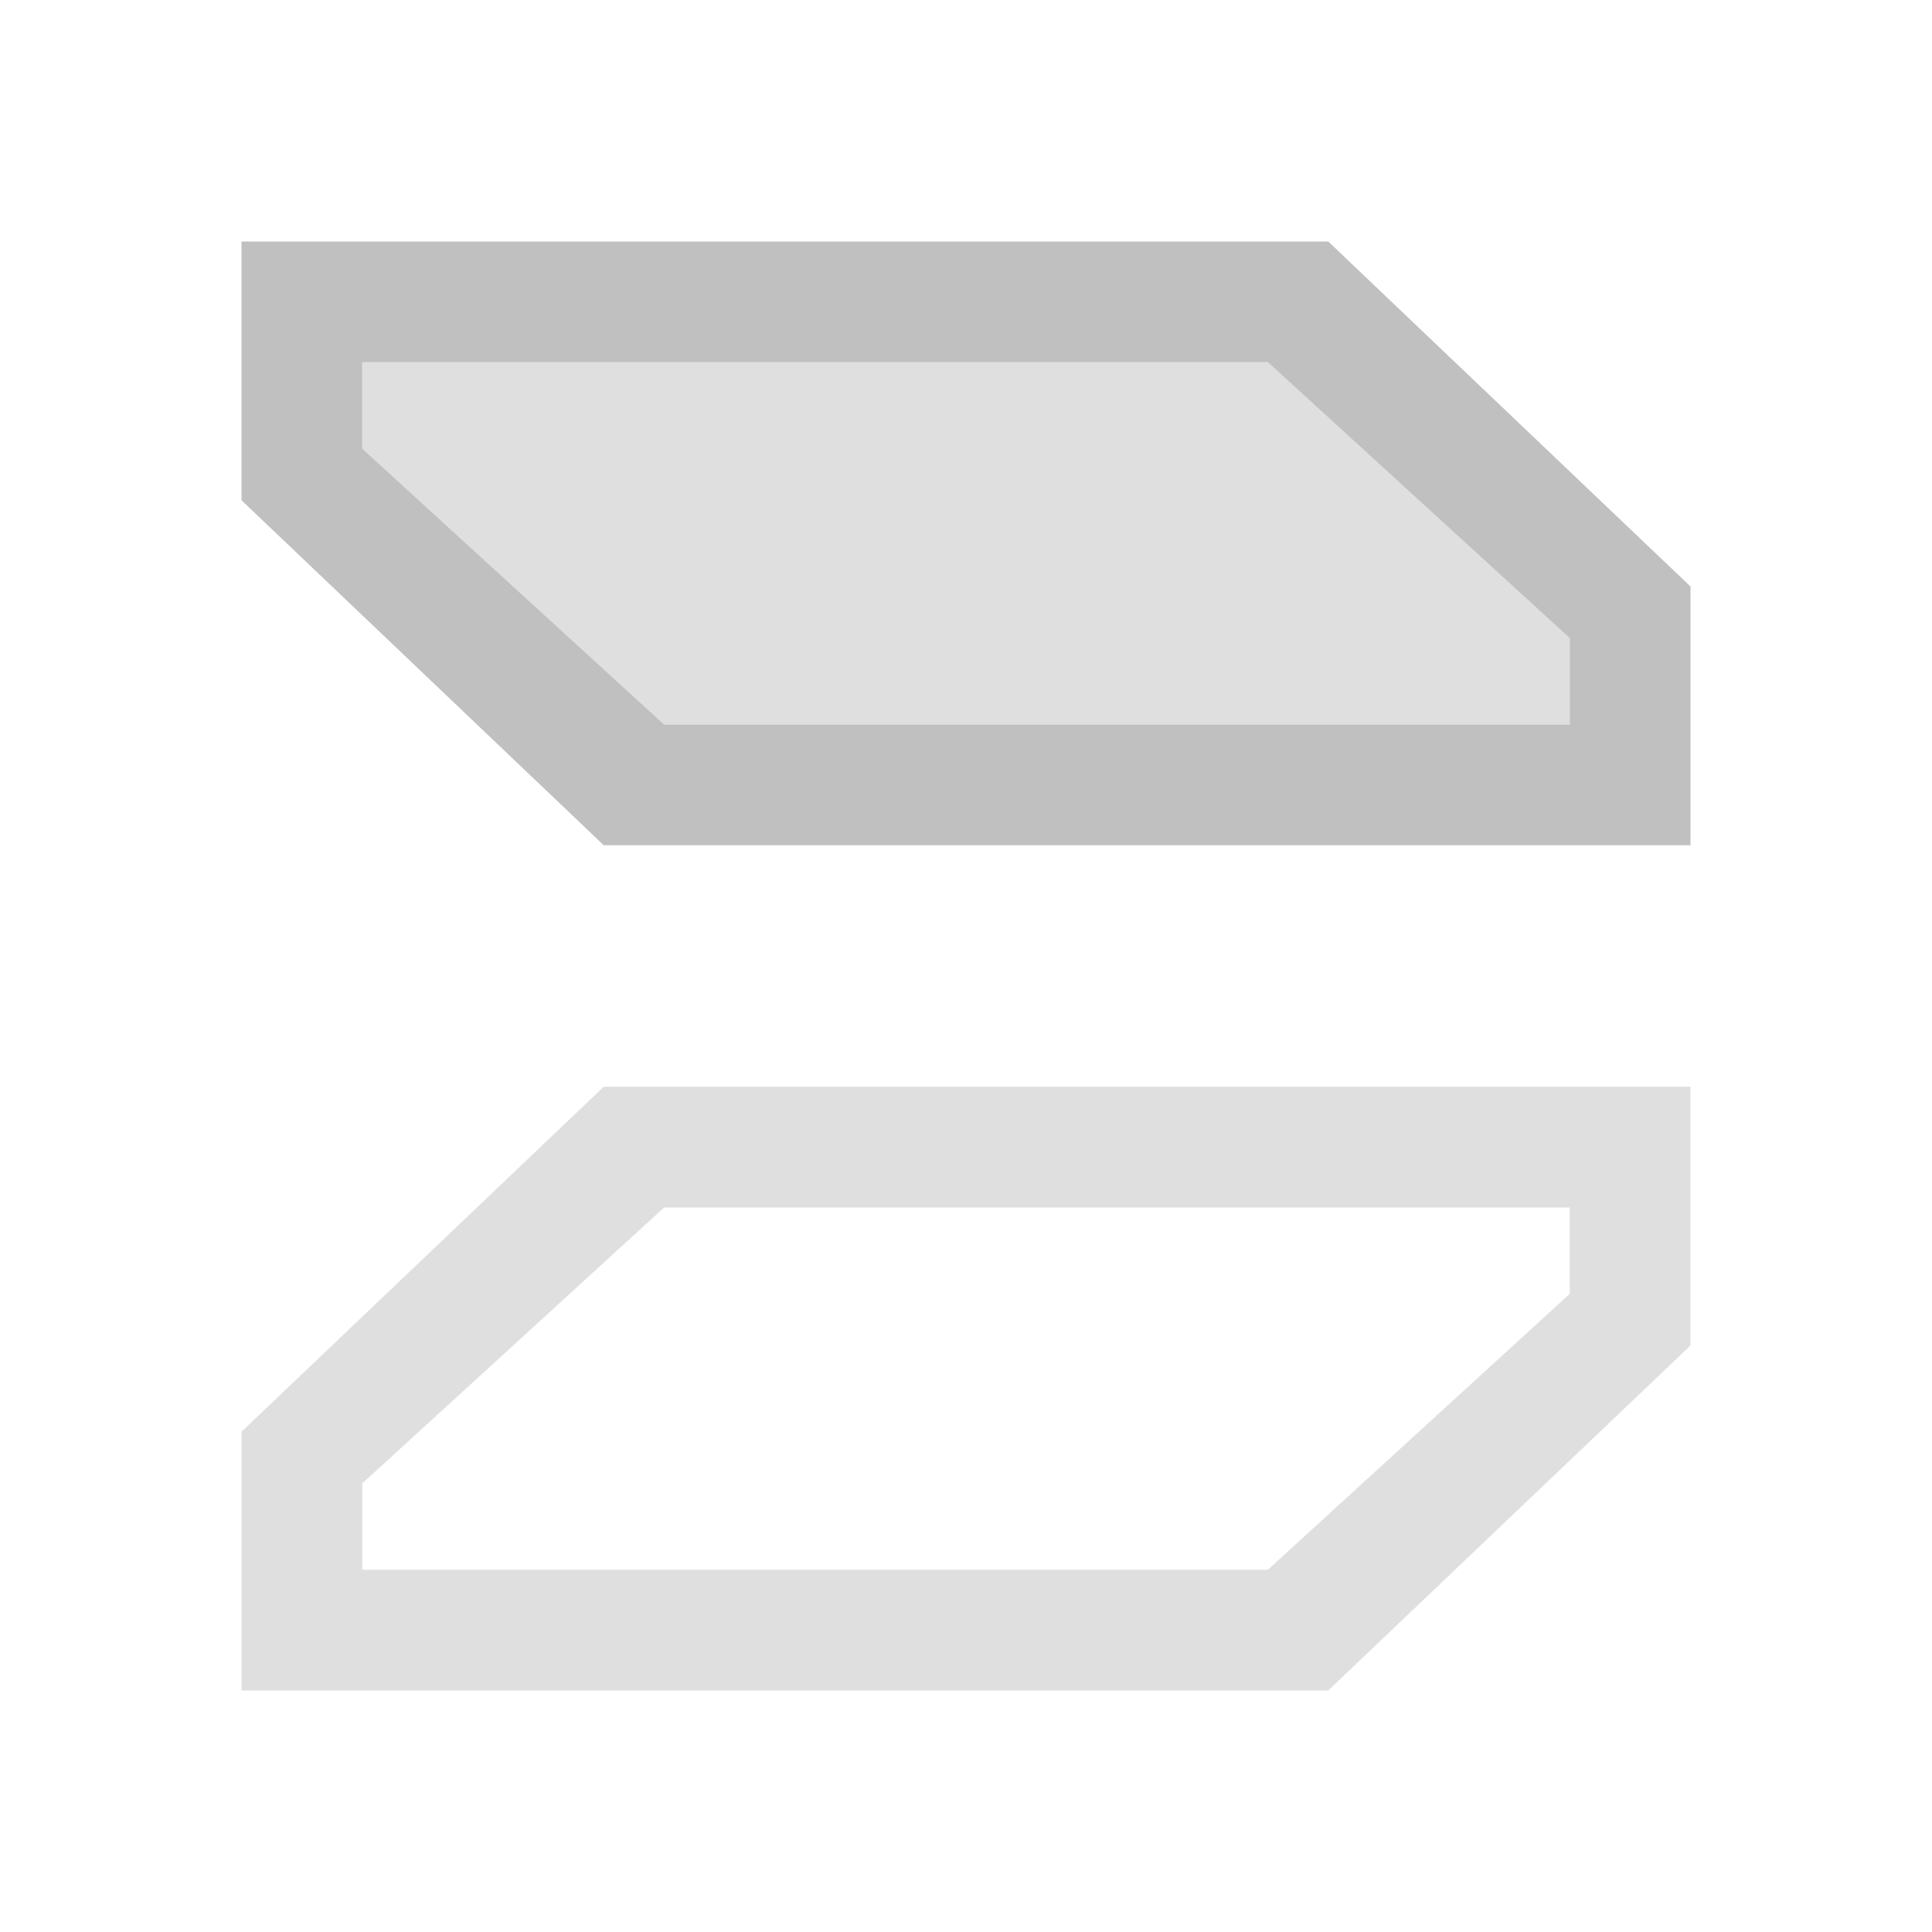 <?xml version="1.0" encoding="UTF-8" standalone="no"?>
<svg
   xmlns:dc="http://purl.org/dc/elements/1.1/"
   xmlns:cc="http://creativecommons.org/ns#"
   xmlns:rdf="http://www.w3.org/1999/02/22-rdf-syntax-ns#"
   xmlns:svg="http://www.w3.org/2000/svg"
   xmlns="http://www.w3.org/2000/svg"
   xmlns:sodipodi="http://sodipodi.sourceforge.net/DTD/sodipodi-0.dtd"
   xmlns:inkscape="http://www.inkscape.org/namespaces/inkscape"
   height="16"
   viewBox="0 0 16 16"
   width="16"
   version="1.1"
   id="svg22"
   sodipodi:docname="flip-horizontal.svg"
   inkscape:version="1.0.2 (e86c870879, 2021-01-15, custom)">
  <defs
     id="defs26" />
  <sodipodi:namedview
     pagecolor="#ffffff"
     bordercolor="#666666"
     borderopacity="1"
     objecttolerance="10"
     gridtolerance="10"
     guidetolerance="10"
     inkscape:pageopacity="0"
     inkscape:pageshadow="2"
     inkscape:window-width="1524"
     inkscape:window-height="1071"
     id="namedview24"
     showgrid="true"
     inkscape:zoom="22.273864"
     inkscape:cx="11.00058"
     inkscape:cy="10.878961"
     inkscape:window-x="1911"
     inkscape:window-y="446"
     inkscape:window-maximized="0"
     inkscape:current-layer="svg22"
     inkscape:document-rotation="0">
    <inkscape:grid
       type="xygrid"
       id="grid853"
       empspacing="4" />
  </sodipodi:namedview>
  <g
     id="g836"
     transform="rotate(90,8,8)">
    <path
       id="path950-3"
       style="fill:#c0c0c0;fill-opacity:0.502;stroke:none;stroke-width:0.732px;stroke-linecap:butt;stroke-linejoin:miter;stroke-opacity:1"
       d="m 9,2 v 9 l 2.857,3 H 14 V 5 L 11.143,2 Z m 1,1 h 0.715 L 13,5.5 V 13 H 12.285 L 10,10.5 Z" />
    <path
       id="path950"
       style="fill:#c0c0c0;fill-opacity:1;stroke:none;stroke-width:0.732px;stroke-linecap:butt;stroke-linejoin:miter;stroke-opacity:1"
       d="M 4.857,2 2,5 v 9 H 4.143 L 7,11 V 2 Z M 5.285,3 H 6 v 7.5 L 3.715,13 H 3 V 5.5 Z" />
    <path
       id="path950-3-5-1"
       style="fill:#c0c0c0;fill-opacity:0.502;stroke:none;stroke-width:0.598px;stroke-linecap:butt;stroke-linejoin:miter;stroke-opacity:1"
       d="m 6,3 v 7.5 L 3.715,13 H 3 V 5.5 L 5.285,3 Z" />
  </g>
</svg>
